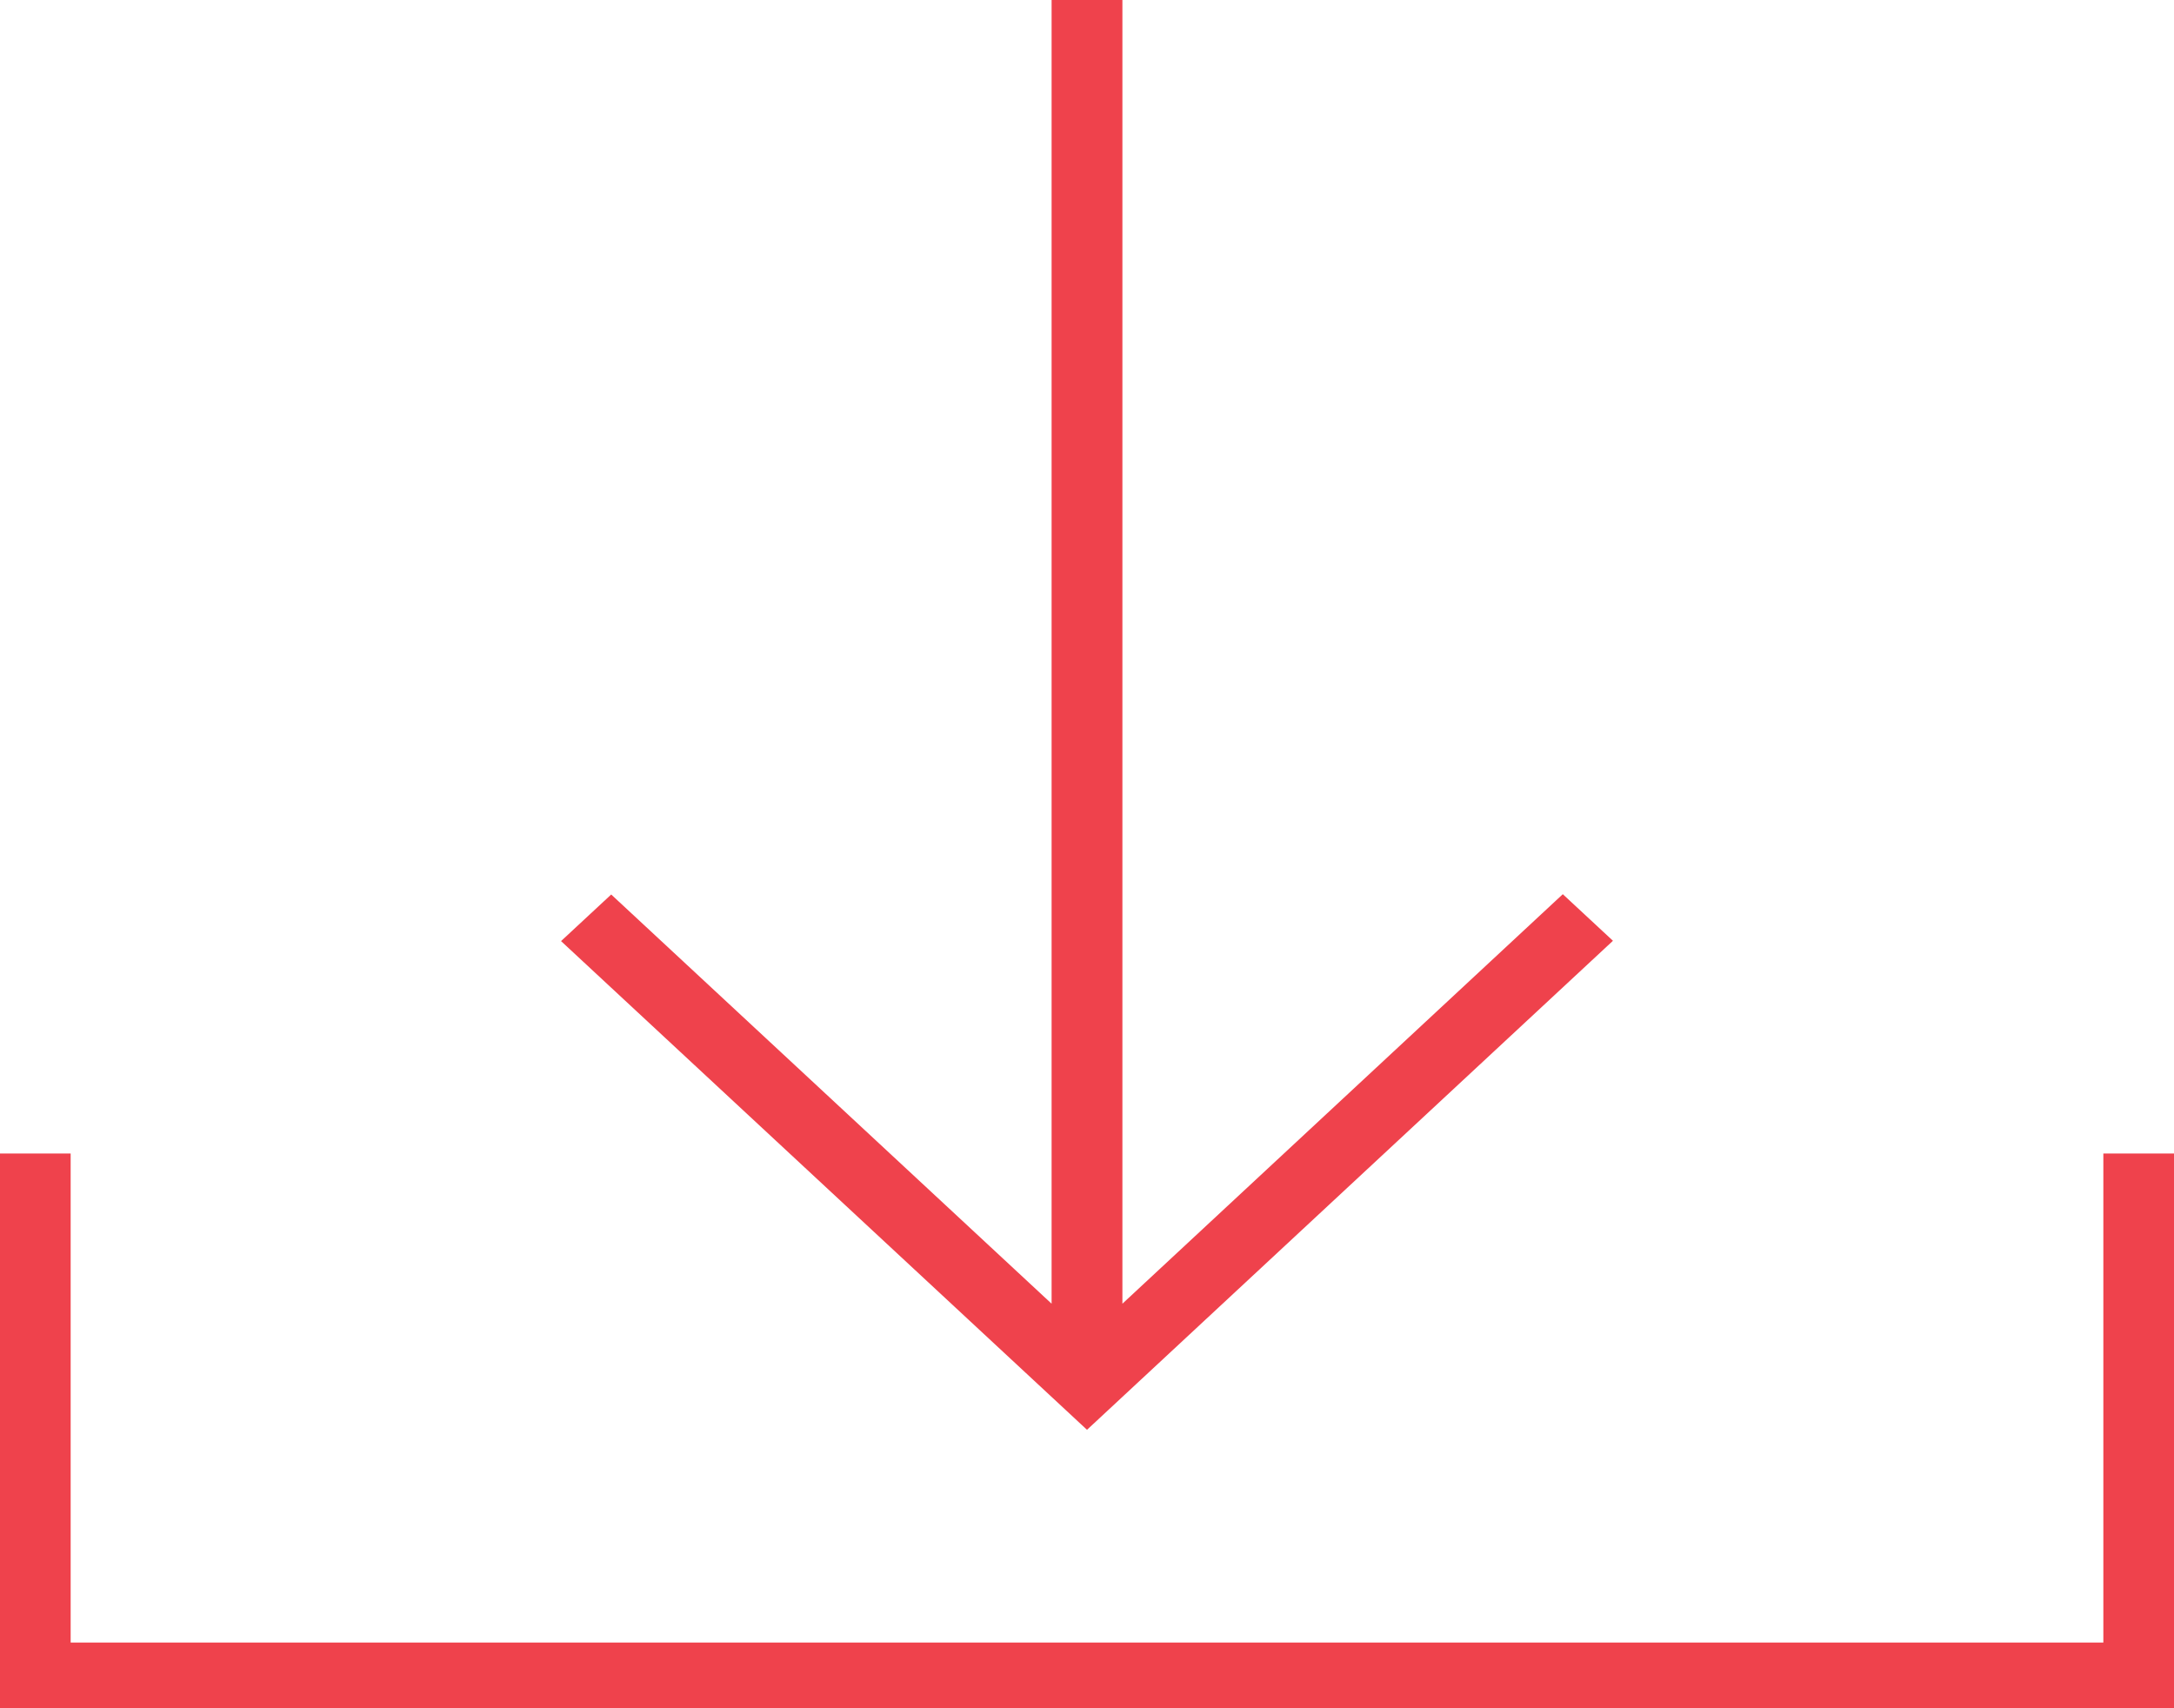 <svg width="14" height="11" viewBox="0 0 14 11" fill="none" xmlns="http://www.w3.org/2000/svg">
<path d="M10.387 6.058L10.064 5.758L7.228 8.395V0H6.772V8.395L3.936 5.76L3.613 6.06L7 9.207L10.387 6.058ZM13.545 7.428V10.577H0.455V7.428H0V11H14V7.428H13.545Z" fill="#EF424C"/>
</svg>
